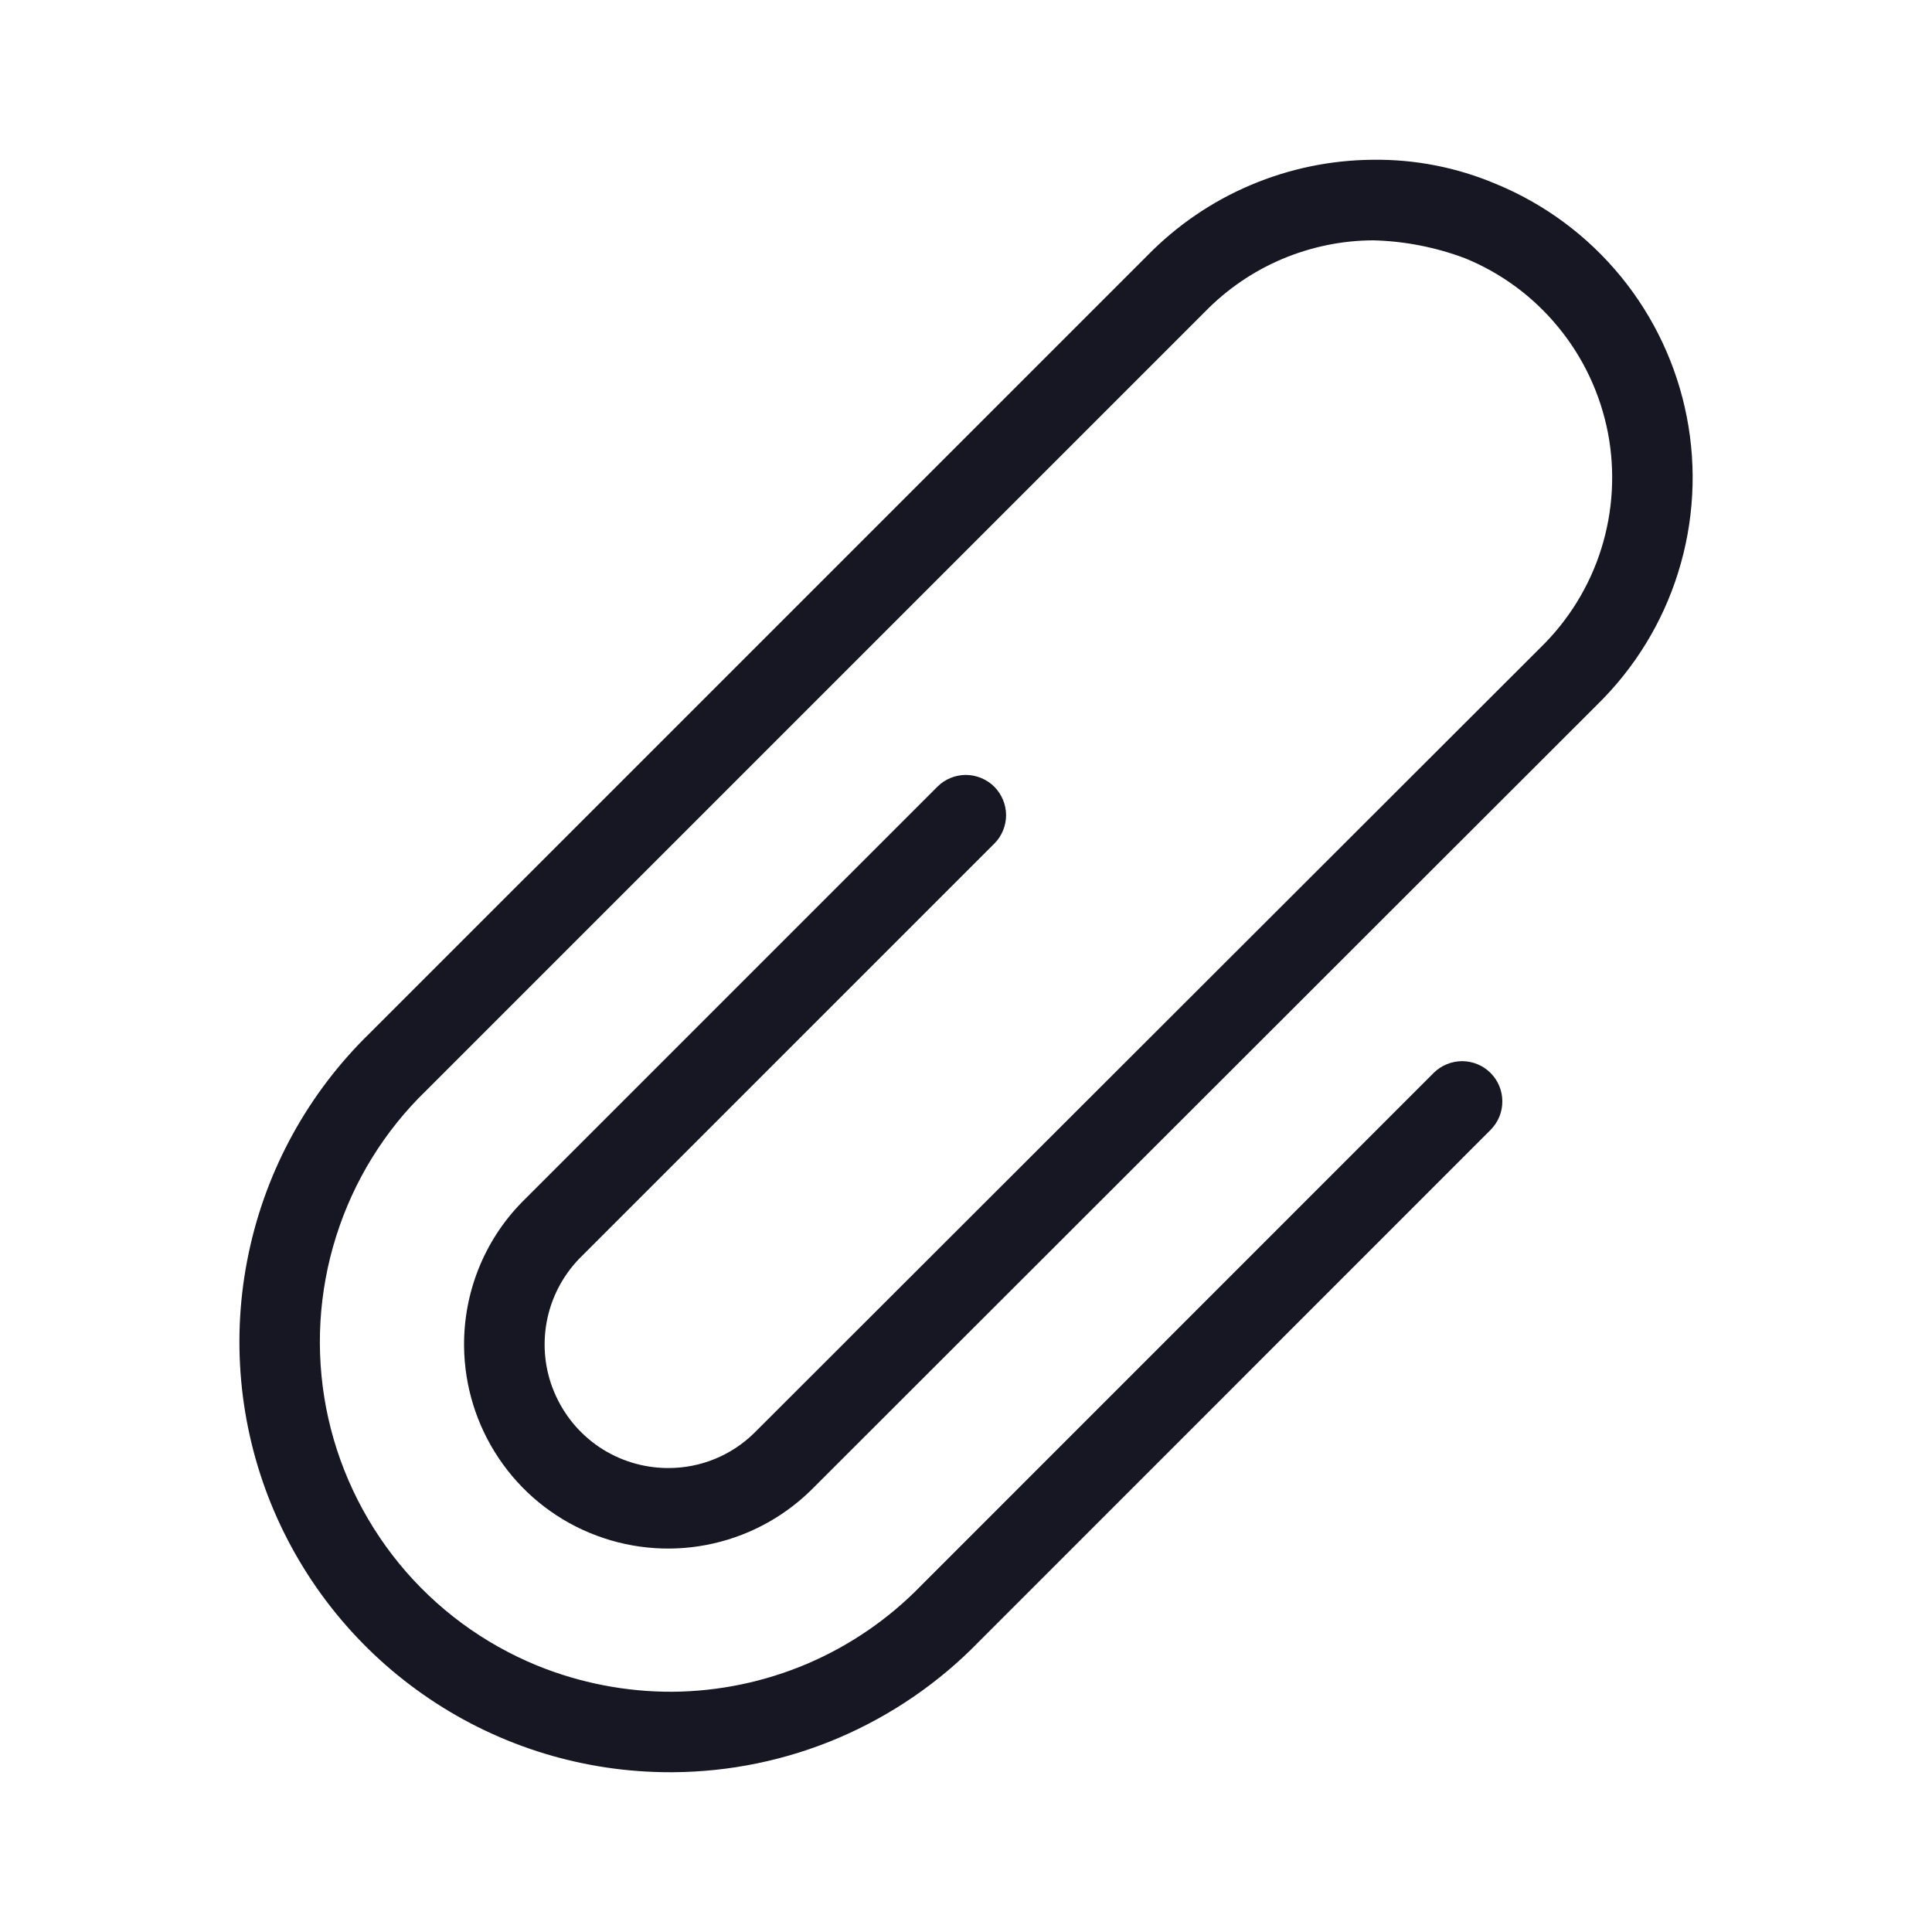 <svg width="20" height="20" viewBox="0 0 20 20" fill="none" xmlns="http://www.w3.org/2000/svg">
<g clip-path="url(#clip0_6280_68608)">
<path d="M6.941 18.346C6.053 18.347 5.186 18.084 4.449 17.588C3.712 17.093 3.141 16.39 2.806 15.568C2.472 14.745 2.391 13.842 2.574 12.974C2.756 12.105 3.194 11.311 3.83 10.693L11.88 2.643C12.184 2.333 12.546 2.085 12.946 1.916C13.347 1.746 13.776 1.657 14.211 1.654C14.647 1.648 15.08 1.733 15.481 1.902C15.986 2.109 16.431 2.438 16.777 2.86C17.123 3.282 17.358 3.783 17.462 4.318C17.566 4.853 17.535 5.406 17.372 5.927C17.21 6.447 16.92 6.919 16.529 7.3L8.391 15.431C8.094 15.72 7.72 15.915 7.313 15.993C6.906 16.071 6.486 16.027 6.104 15.868C5.721 15.709 5.395 15.441 5.164 15.097C4.933 14.753 4.808 14.35 4.804 13.936C4.799 13.381 5.012 12.846 5.399 12.449L9.707 8.141C9.785 8.064 9.891 8.022 10 8.022C10.11 8.023 10.215 8.067 10.293 8.144C10.37 8.222 10.414 8.327 10.415 8.437C10.415 8.546 10.373 8.652 10.296 8.73L5.993 13.033C5.821 13.213 5.704 13.44 5.659 13.686C5.614 13.932 5.641 14.185 5.739 14.415C5.836 14.645 5.998 14.842 6.205 14.981C6.413 15.12 6.657 15.195 6.906 15.197H6.918C7.25 15.198 7.569 15.068 7.806 14.836L15.944 6.707C16.236 6.423 16.454 6.071 16.576 5.682C16.698 5.293 16.722 4.88 16.645 4.479C16.567 4.079 16.392 3.704 16.133 3.389C15.875 3.073 15.542 2.827 15.165 2.673C14.861 2.559 14.54 2.496 14.216 2.488C13.89 2.489 13.569 2.556 13.269 2.683C12.97 2.81 12.699 2.996 12.472 3.229L4.415 11.286C3.982 11.704 3.661 12.224 3.48 12.798C3.298 13.373 3.263 13.983 3.376 14.574C3.49 15.165 3.75 15.719 4.131 16.185C4.512 16.651 5.004 17.014 5.561 17.242C6.006 17.423 6.482 17.515 6.962 17.513C7.443 17.509 7.917 17.41 8.359 17.222C8.8 17.033 9.2 16.759 9.535 16.414L14.844 11.104C14.922 11.028 15.028 10.985 15.138 10.985C15.248 10.986 15.353 11.03 15.43 11.107C15.508 11.185 15.552 11.29 15.552 11.4C15.553 11.51 15.51 11.615 15.433 11.694L10.128 17C9.717 17.422 9.225 17.758 8.683 17.99C8.141 18.221 7.558 18.342 6.968 18.346H6.941Z" fill="#171723"/>
</g>
<defs>
<clipPath id="clip0_6280_68608">
<rect width="20" height="20" fill="white"/>
</clipPath>
</defs>
</svg>
